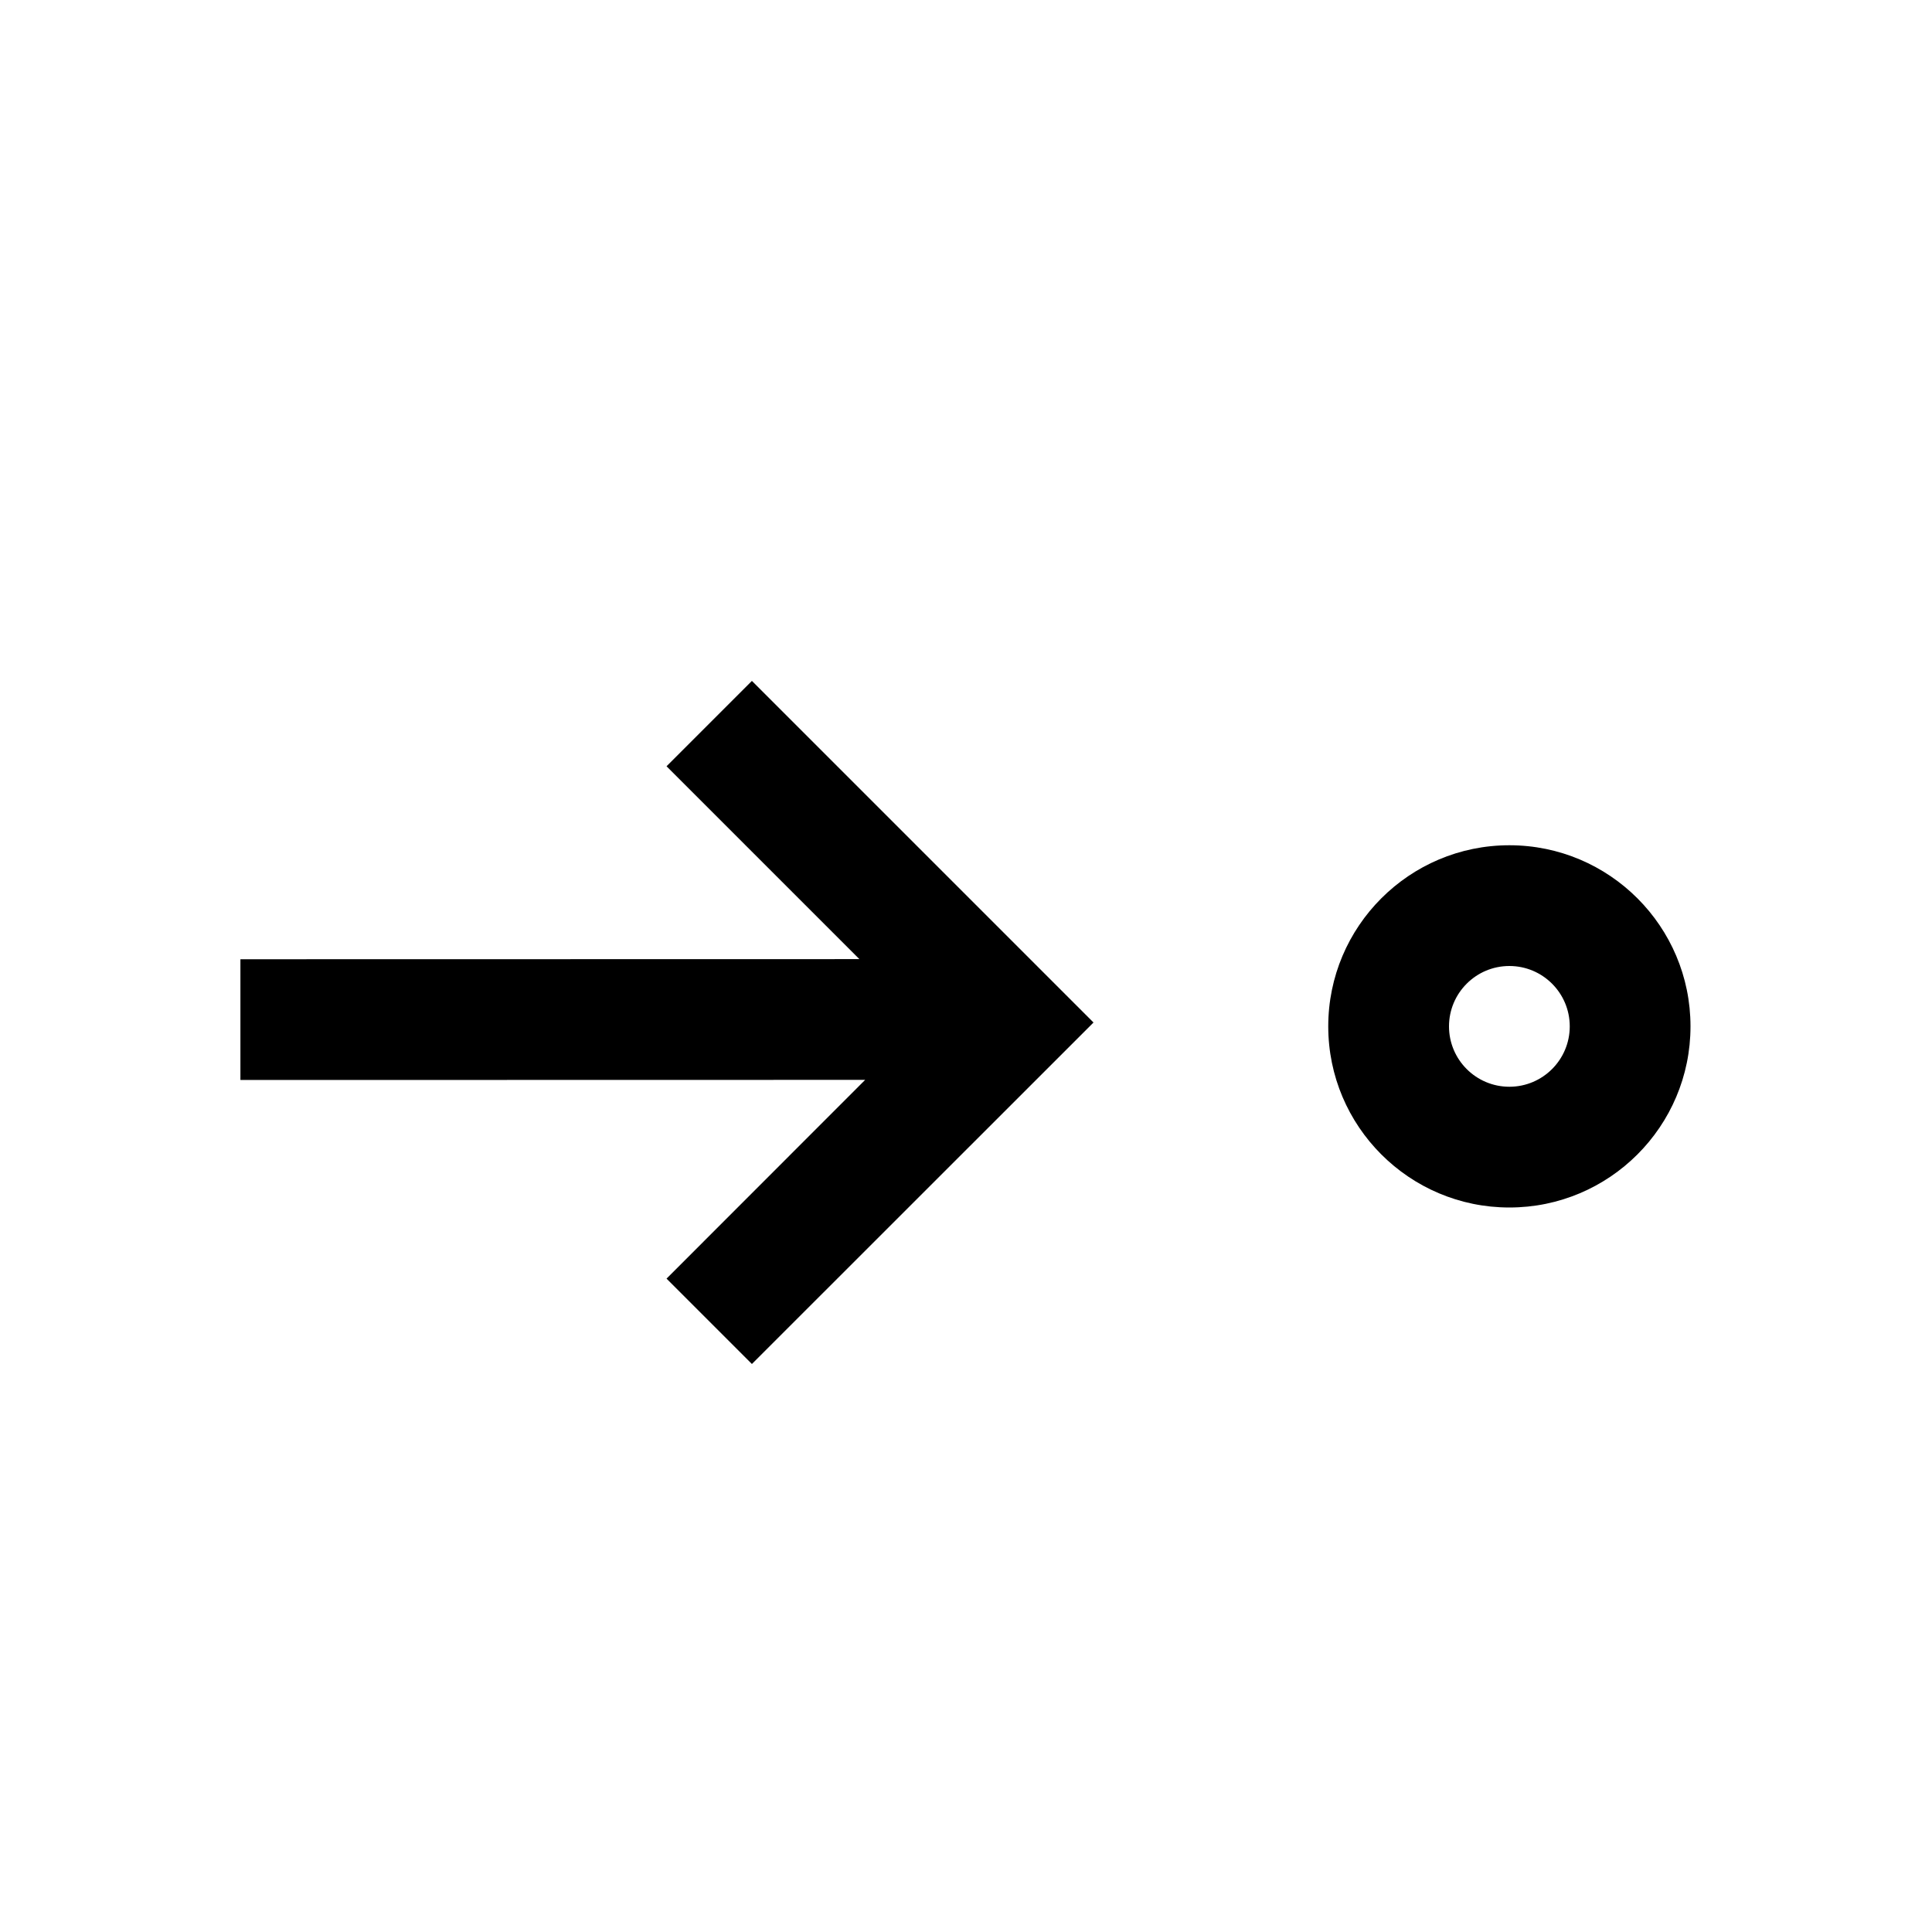 <?xml version="1.0" encoding="UTF-8"?>
<svg width="16px" height="16px" viewBox="0 0 16 16" version="1.1" xmlns="http://www.w3.org/2000/svg"
  xmlns:xlink="http://www.w3.org/1999/xlink">
  <title>reverseproxy_to</title>
  <g id="reverseproxy_to" stroke="none" stroke-width="1" fill="none" fill-rule="evenodd">
    <path
      d="M6.227,5.639 L9.056,8.468 L6.227,11.296 L5.52,10.589 L7.165,8.943 L1.991,8.944 L1.991,7.944 L7.117,7.943 L5.52,6.346 L6.227,5.639 Z M12.5,7 C13.328,7 14,7.672 14,8.5 C14,9.328 13.328,10 12.5,10 C11.672,10 11,9.328 11,8.5 C11,7.672 11.672,7 12.5,7 Z M12.5,8 C12.224,8 12,8.224 12,8.5 C12,8.776 12.224,9 12.5,9 C12.776,9 13,8.776 13,8.5 C13,8.224 12.776,8 12.5,8 Z"
      id="Combined-Shape" fill="#000000"></path>
  </g>
</svg>
